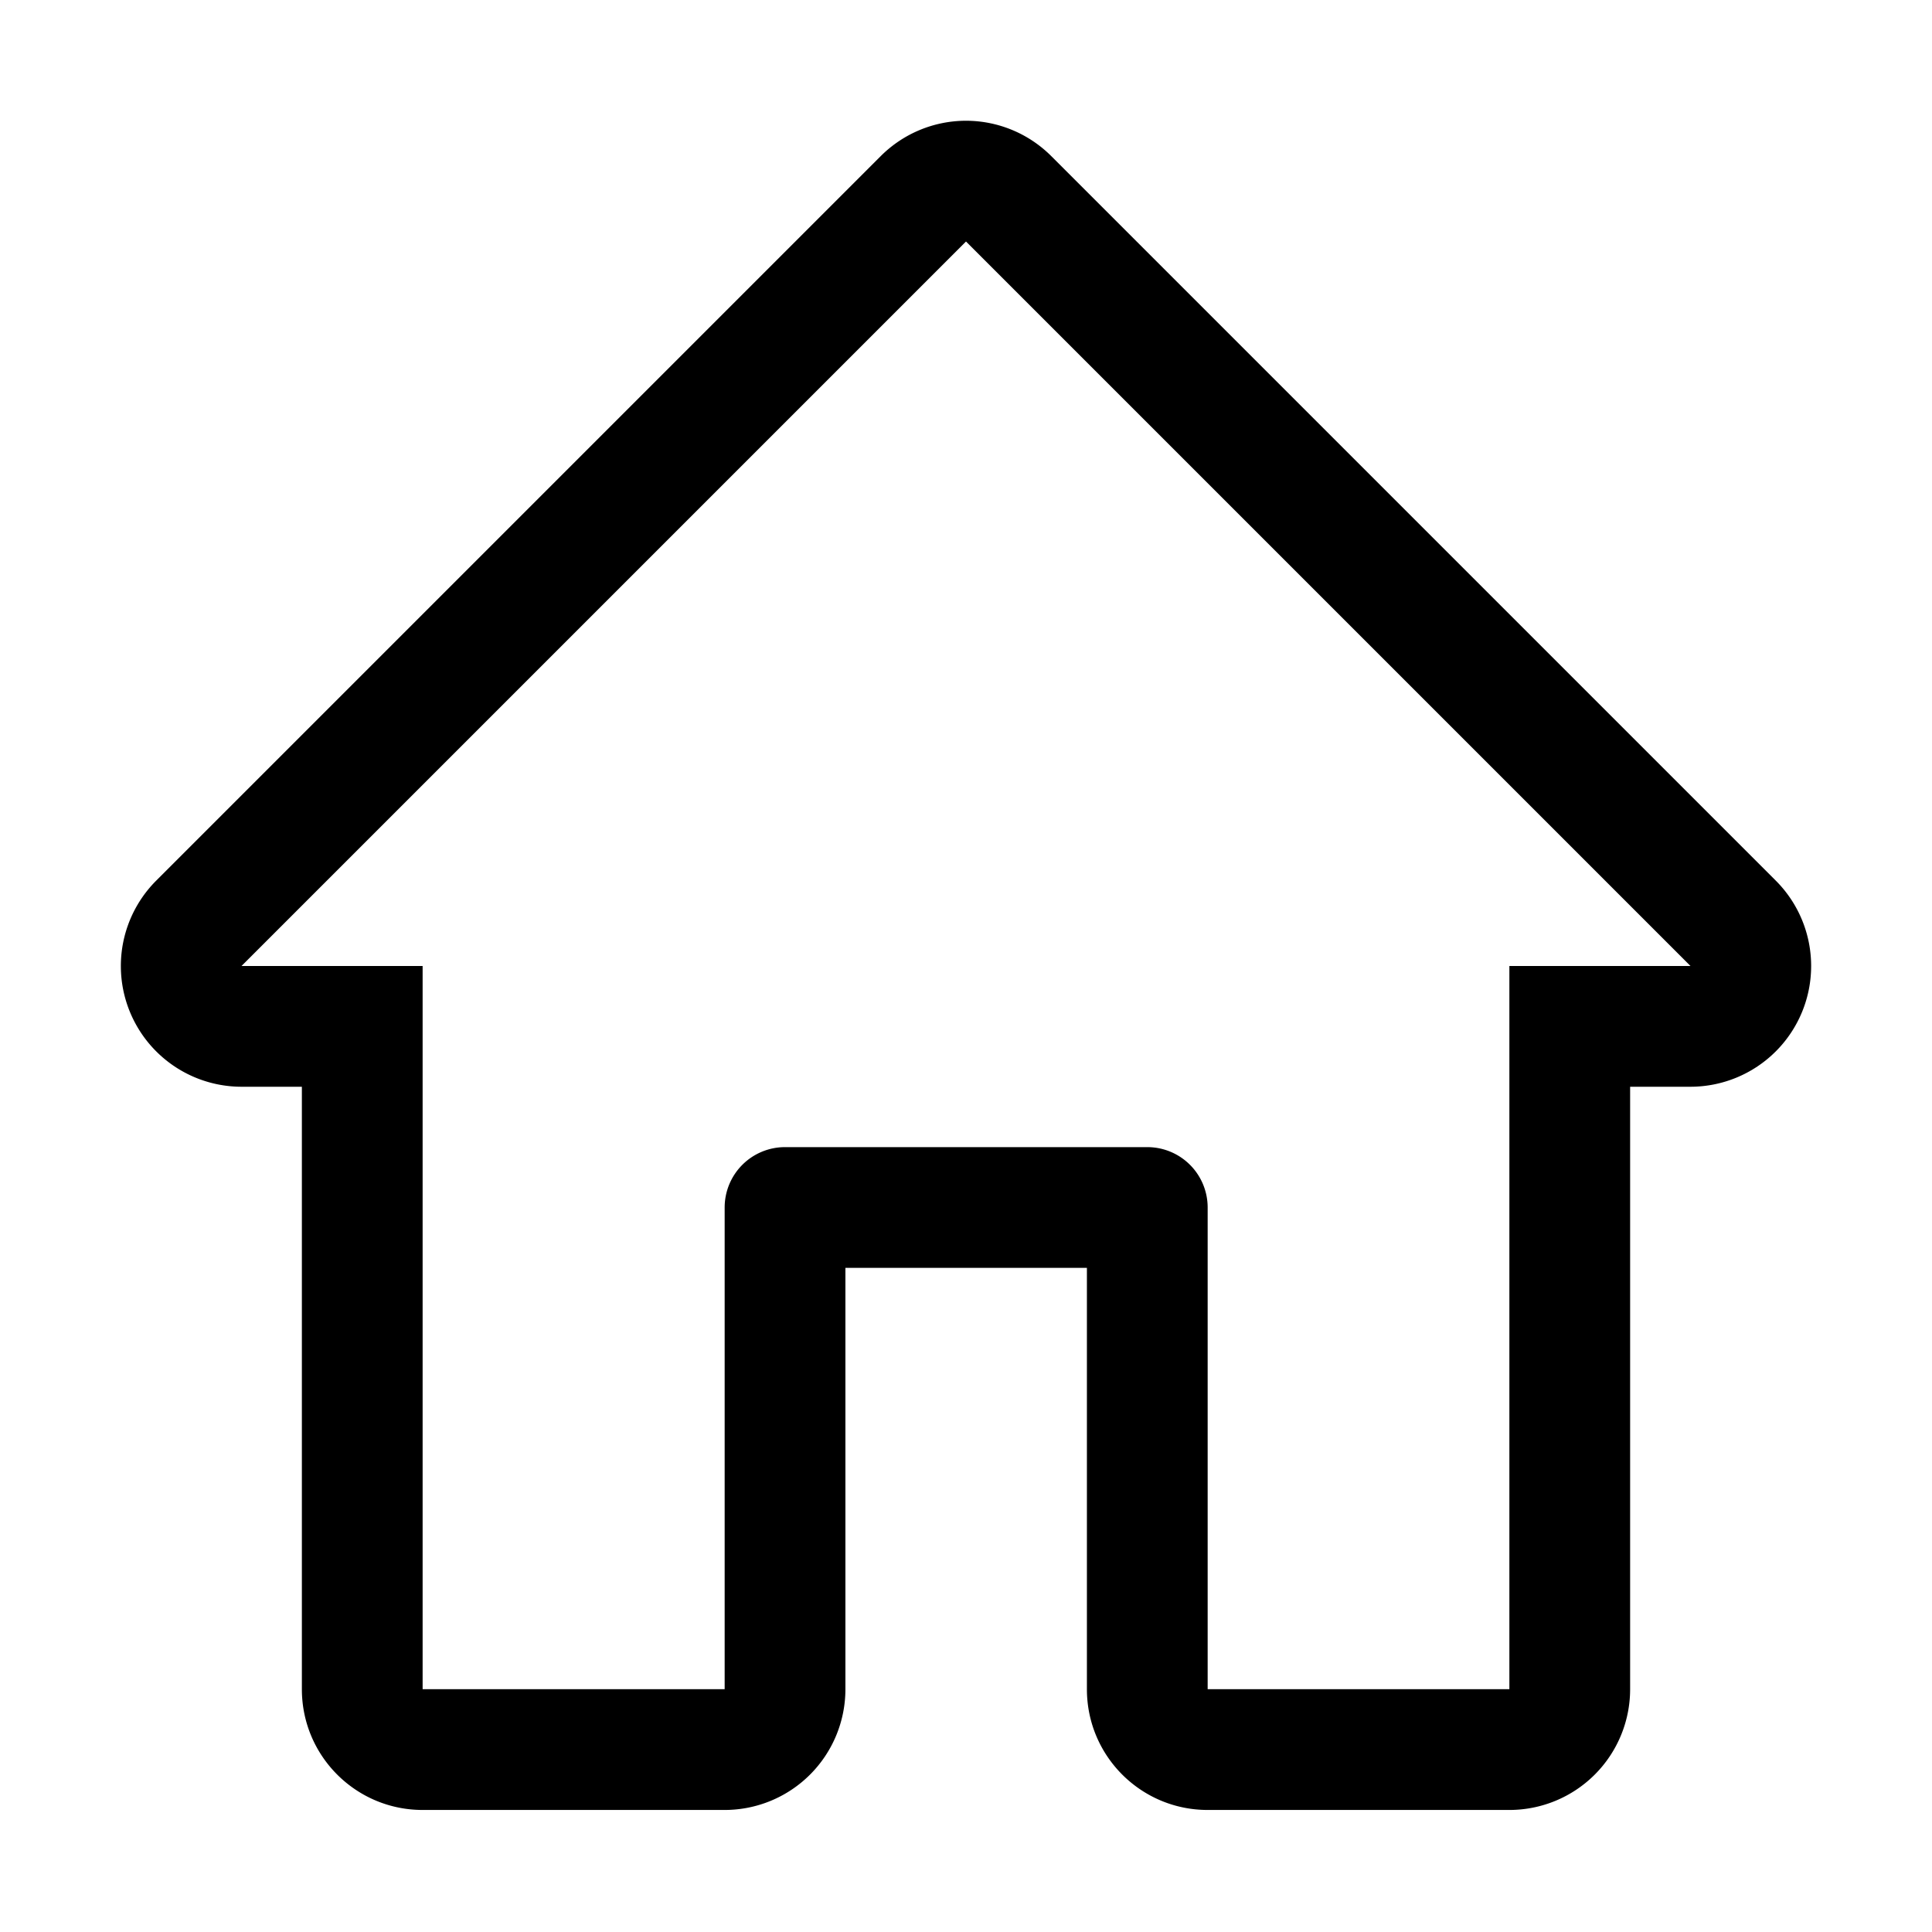 <svg xmlns="http://www.w3.org/2000/svg" width="24" height="24" fill="none" viewBox="0 0 24 24"><path fill="currentColor" fill-rule="evenodd" d="M12 1.5a1.5 1.5 0 0 0-1.06.44l-9 9A1.5 1.5 0 0 0 3 13.5h.75v7.484c0 .83.672 1.5 1.5 1.5h3.752a1.5 1.5 0 0 0 1.5-1.5V15.75h3v5.234c0 .83.672 1.5 1.5 1.5h3.748a1.5 1.5 0 0 0 1.5-1.5V13.5H21a1.5 1.5 0 0 0 1.06-2.56l-9-9A1.5 1.5 0 0 0 12 1.5M12 3l9 9h-2.25v8.984h-3.748V15a.75.75 0 0 0-.75-.75h-4.5a.75.75 0 0 0-.75.75v5.984H5.25V12H3z" clip-rule="evenodd"/></svg>